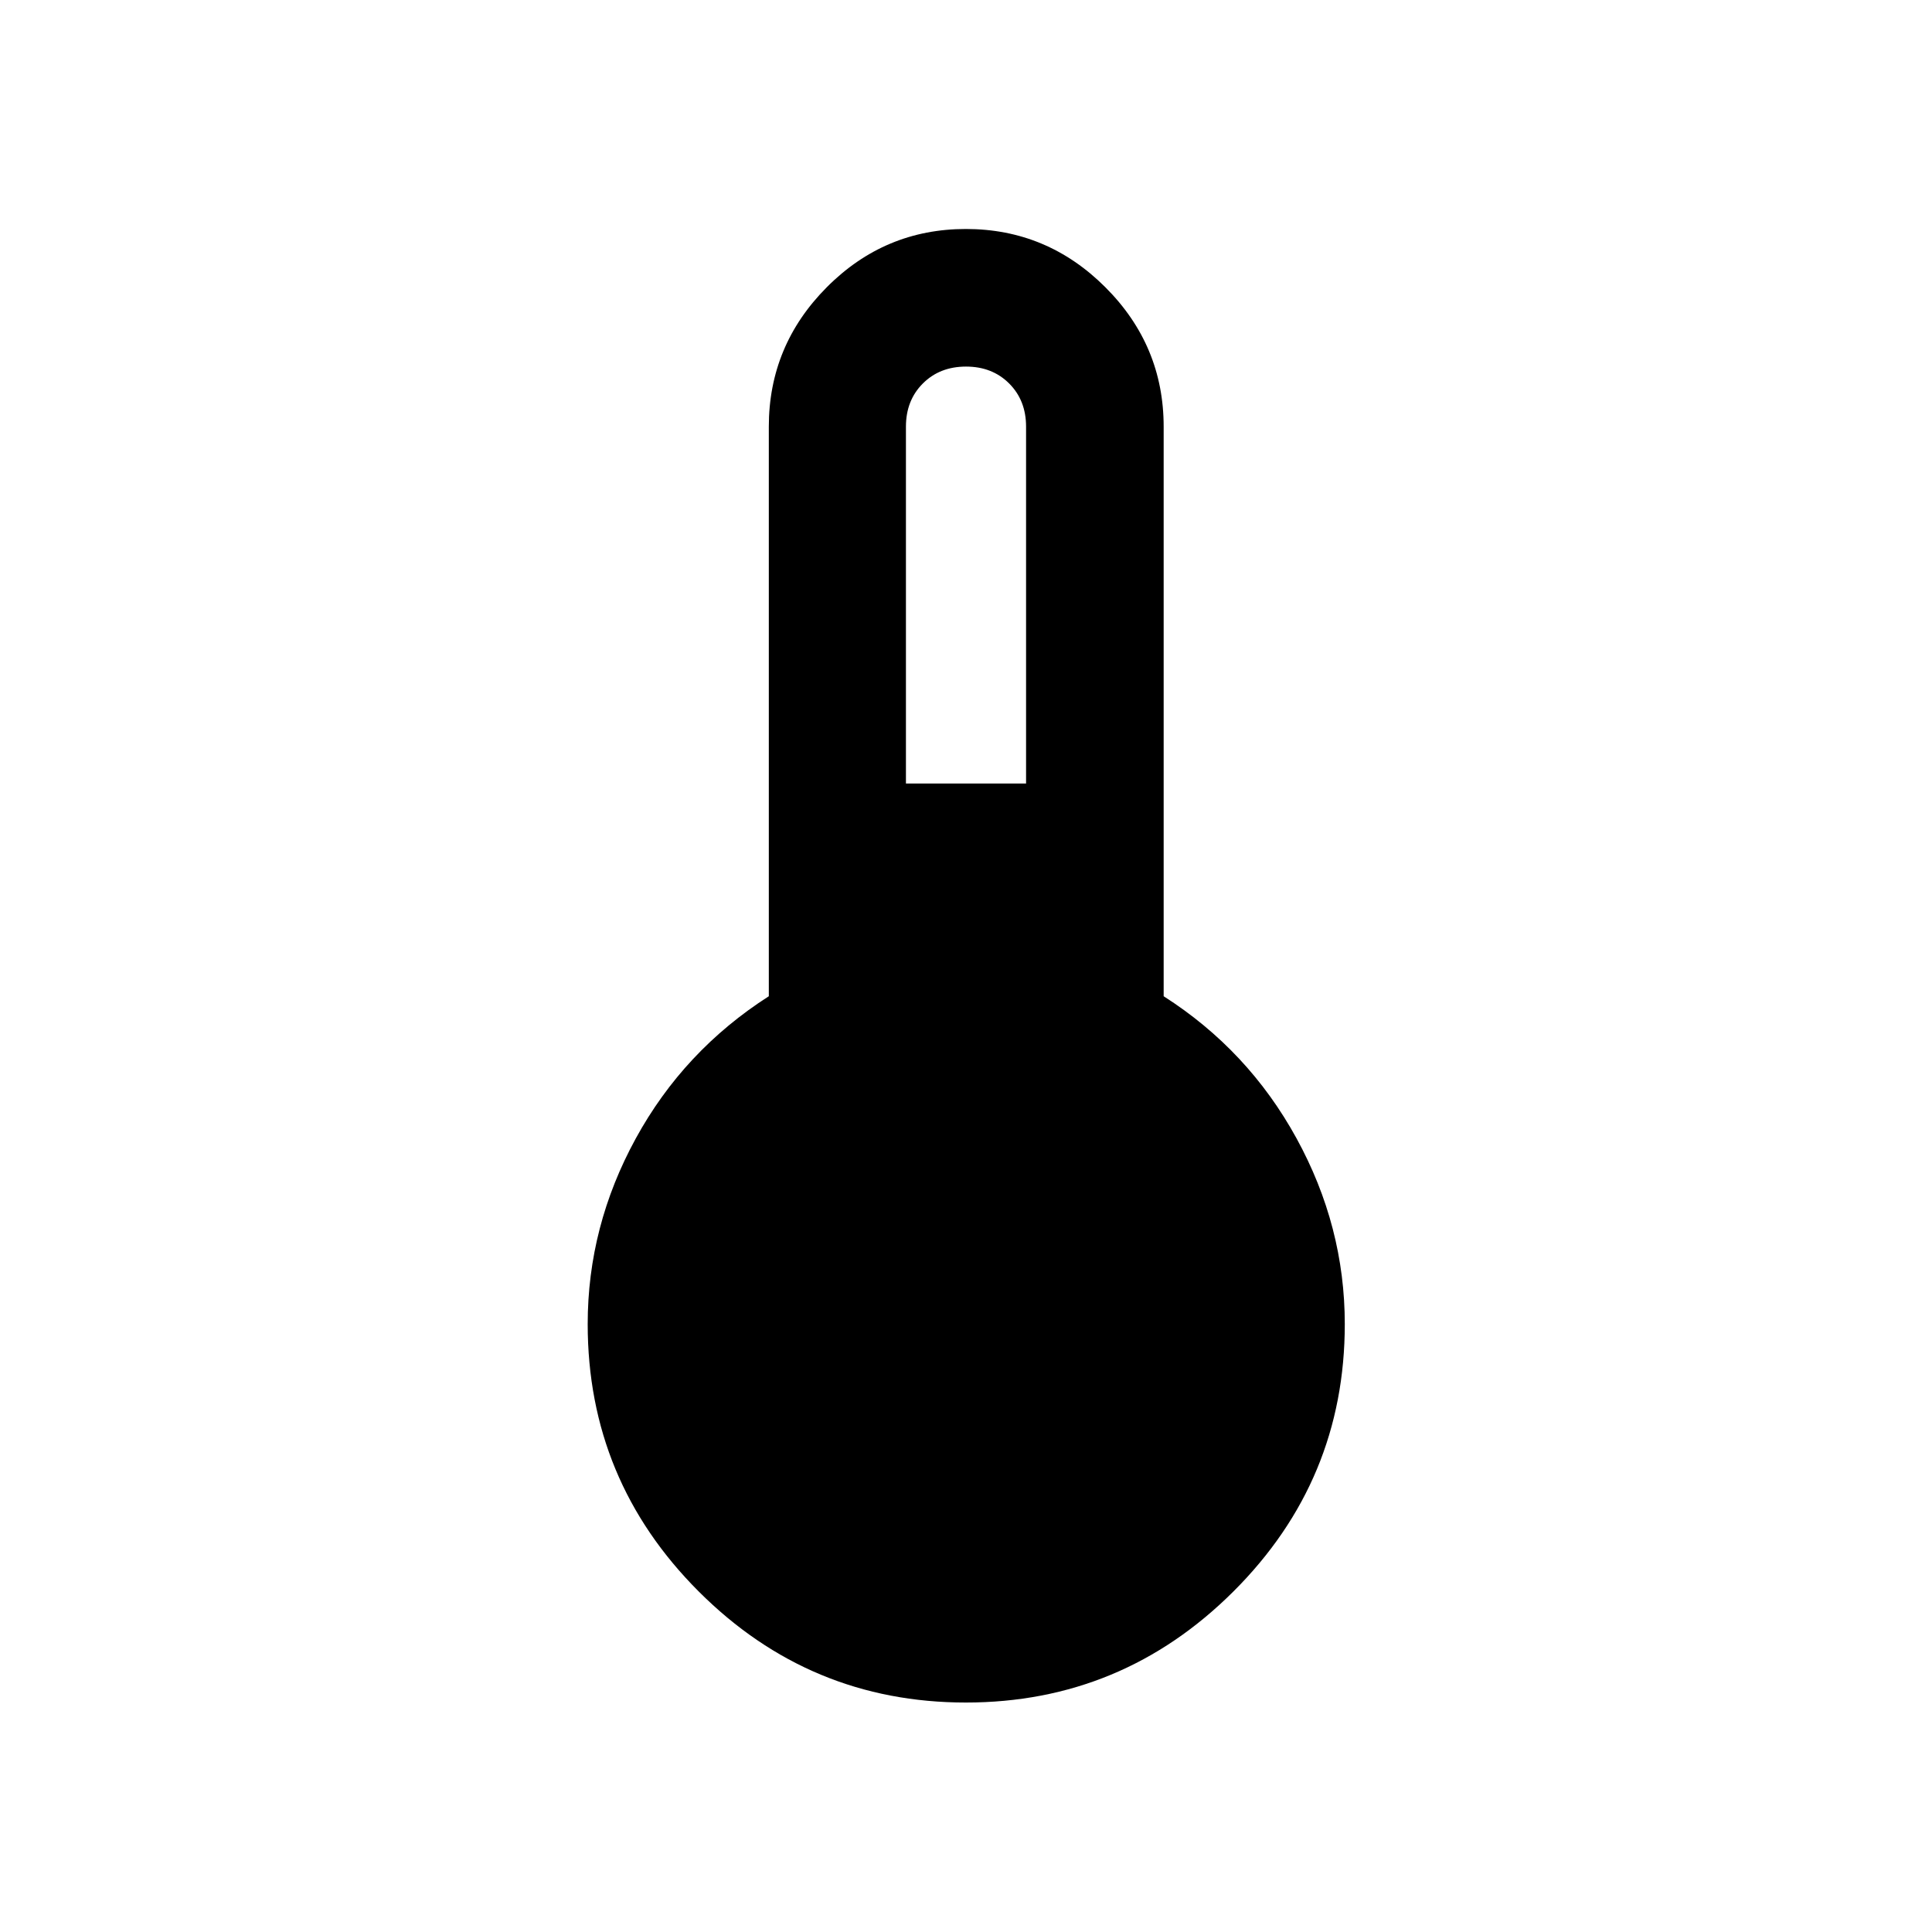 <svg xmlns="http://www.w3.org/2000/svg" width="48" height="48" viewBox="0 96 960 960"><path d="M479.946 941.978q-77.576 0-132.75-55.174-55.174-55.174-55.174-132.872 0-48.581 23.88-92.213 23.88-43.632 66.12-70.692V308q0-40.312 28.793-69.265 28.794-28.953 69.129-28.953 40.335 0 69.304 28.953 28.97 28.953 28.97 69.265v283.027q42 26.821 66 70.572 24 43.752 24 92.333 0 77.698-55.348 132.872-55.348 55.174-132.924 55.174Zm-29.794-456.652h59.696V308q0-13.043-8.402-21.446-8.403-8.402-21.446-8.402-13.043 0-21.446 8.402-8.402 8.403-8.402 21.446v177.326Z"/></svg>
